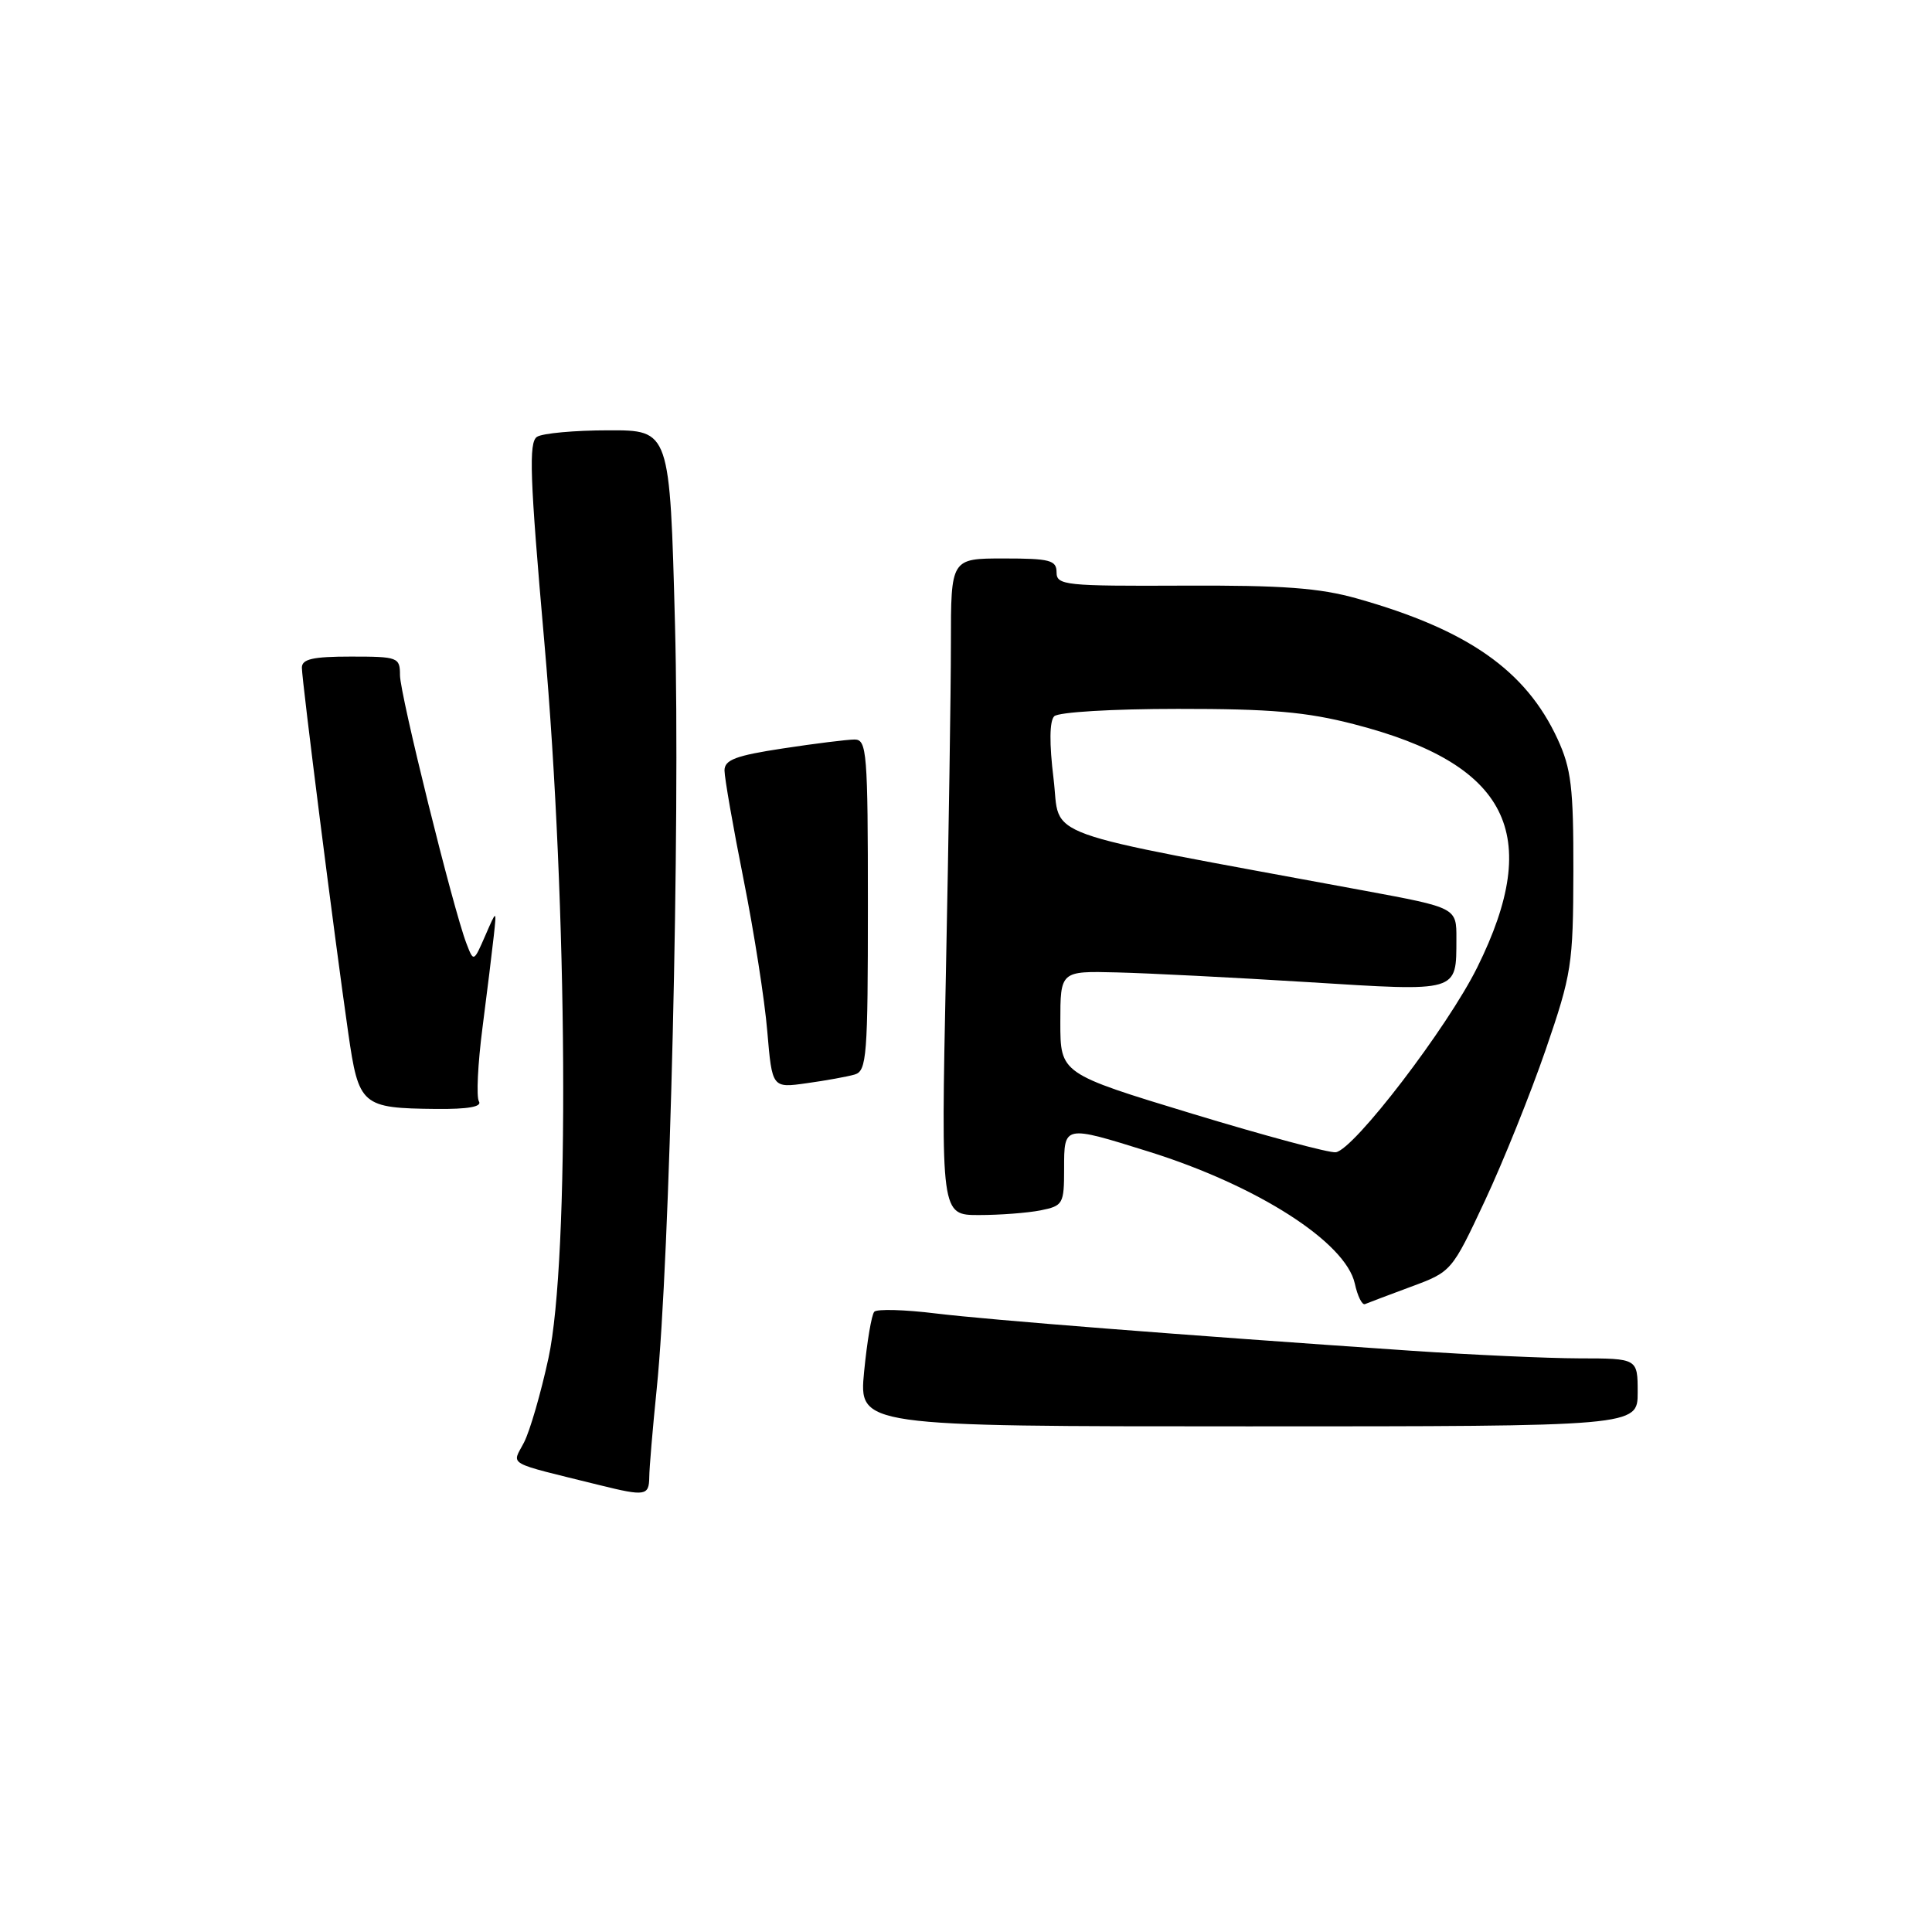 <?xml version="1.0" encoding="UTF-8" standalone="no"?>
<!DOCTYPE svg PUBLIC "-//W3C//DTD SVG 1.1//EN" "http://www.w3.org/Graphics/SVG/1.1/DTD/svg11.dtd" >
<svg xmlns="http://www.w3.org/2000/svg" xmlns:xlink="http://www.w3.org/1999/xlink" version="1.1" viewBox="0 0 256 256">
 <g >
 <path fill="currentColor"
d=" M 86.03 195.75 C 86.04 194.51 86.49 189.22 87.02 184.00 C 88.76 166.98 90.14 109.11 89.44 82.75 C 88.76 57.00 88.76 57.00 80.63 57.02 C 76.16 57.02 71.89 57.41 71.16 57.88 C 70.04 58.59 70.20 63.19 72.13 85.12 C 75.22 120.18 75.49 166.92 72.68 179.93 C 71.68 184.56 70.22 189.61 69.43 191.14 C 67.83 194.24 66.78 193.65 79.50 196.80 C 85.48 198.28 86.00 198.20 86.03 195.75 Z  M 217.00 184.50 C 217.00 180.00 217.00 180.00 209.25 179.99 C 204.99 179.98 194.98 179.52 187.00 178.98 C 156.27 176.88 131.20 174.91 124.00 174.04 C 119.88 173.53 116.21 173.43 115.85 173.81 C 115.49 174.19 114.89 177.76 114.50 181.75 C 113.80 189.00 113.80 189.00 165.40 189.00 C 217.00 189.00 217.00 189.00 217.00 184.50 Z  M 186.96 170.50 C 192.34 168.51 192.37 168.47 196.76 159.10 C 199.18 153.93 202.80 144.93 204.81 139.10 C 208.26 129.05 208.45 127.82 208.48 115.50 C 208.50 104.33 208.20 101.86 206.38 97.91 C 202.18 88.83 194.49 83.45 179.83 79.31 C 174.83 77.90 169.97 77.54 156.75 77.60 C 141.13 77.67 140.00 77.55 140.00 75.84 C 140.00 74.23 139.13 74.00 133.00 74.00 C 126.00 74.00 126.00 74.00 126.00 85.25 C 126.00 91.44 125.70 111.01 125.34 128.75 C 124.68 161.00 124.68 161.00 129.71 161.00 C 132.48 161.00 136.16 160.72 137.88 160.38 C 140.86 159.78 141.00 159.53 141.00 154.88 C 141.00 149.06 140.92 149.07 152.20 152.59 C 166.57 157.08 178.31 164.59 179.52 170.08 C 179.88 171.74 180.49 172.97 180.87 172.80 C 181.25 172.64 183.99 171.60 186.96 170.50 Z  M 63.46 145.94 C 63.10 145.36 63.31 140.97 63.93 136.19 C 64.55 131.41 65.22 125.92 65.43 124.00 C 65.81 120.50 65.81 120.50 64.29 124.00 C 62.76 127.50 62.76 127.50 61.80 125.00 C 60.05 120.45 53.00 91.99 53.00 89.47 C 53.00 87.10 52.75 87.00 46.50 87.00 C 41.45 87.00 40.00 87.33 40.00 88.47 C 40.00 90.14 44.32 124.20 46.14 136.84 C 47.53 146.52 47.90 146.84 57.81 146.94 C 62.01 146.98 63.90 146.65 63.46 145.94 Z  M 113.25 142.38 C 114.85 141.91 115.00 139.96 115.00 119.93 C 115.00 99.71 114.86 98.00 113.25 97.99 C 112.29 97.99 108.01 98.52 103.75 99.17 C 97.49 100.12 96.00 100.68 96.00 102.09 C 96.00 103.05 97.13 109.54 98.52 116.50 C 99.91 123.47 101.33 132.54 101.67 136.67 C 102.31 144.18 102.31 144.18 106.90 143.53 C 109.43 143.18 112.29 142.66 113.25 142.38 Z  M 158.00 147.58 C 140.50 142.26 140.50 142.26 140.50 135.46 C 140.50 128.66 140.50 128.66 148.00 128.85 C 152.12 128.95 163.54 129.53 173.36 130.14 C 193.42 131.39 192.96 131.52 192.98 124.39 C 193.00 120.28 193.00 120.28 180.75 118.01 C 136.60 109.83 140.60 111.28 139.60 103.17 C 139.03 98.53 139.06 95.54 139.69 94.91 C 140.24 94.36 147.39 93.93 156.08 93.93 C 168.37 93.92 173.11 94.33 179.41 95.96 C 199.85 101.23 204.53 110.45 195.75 128.17 C 191.80 136.15 179.41 152.34 177.00 152.68 C 176.17 152.80 167.62 150.50 158.00 147.58 Z "/>
</g>
</svg>